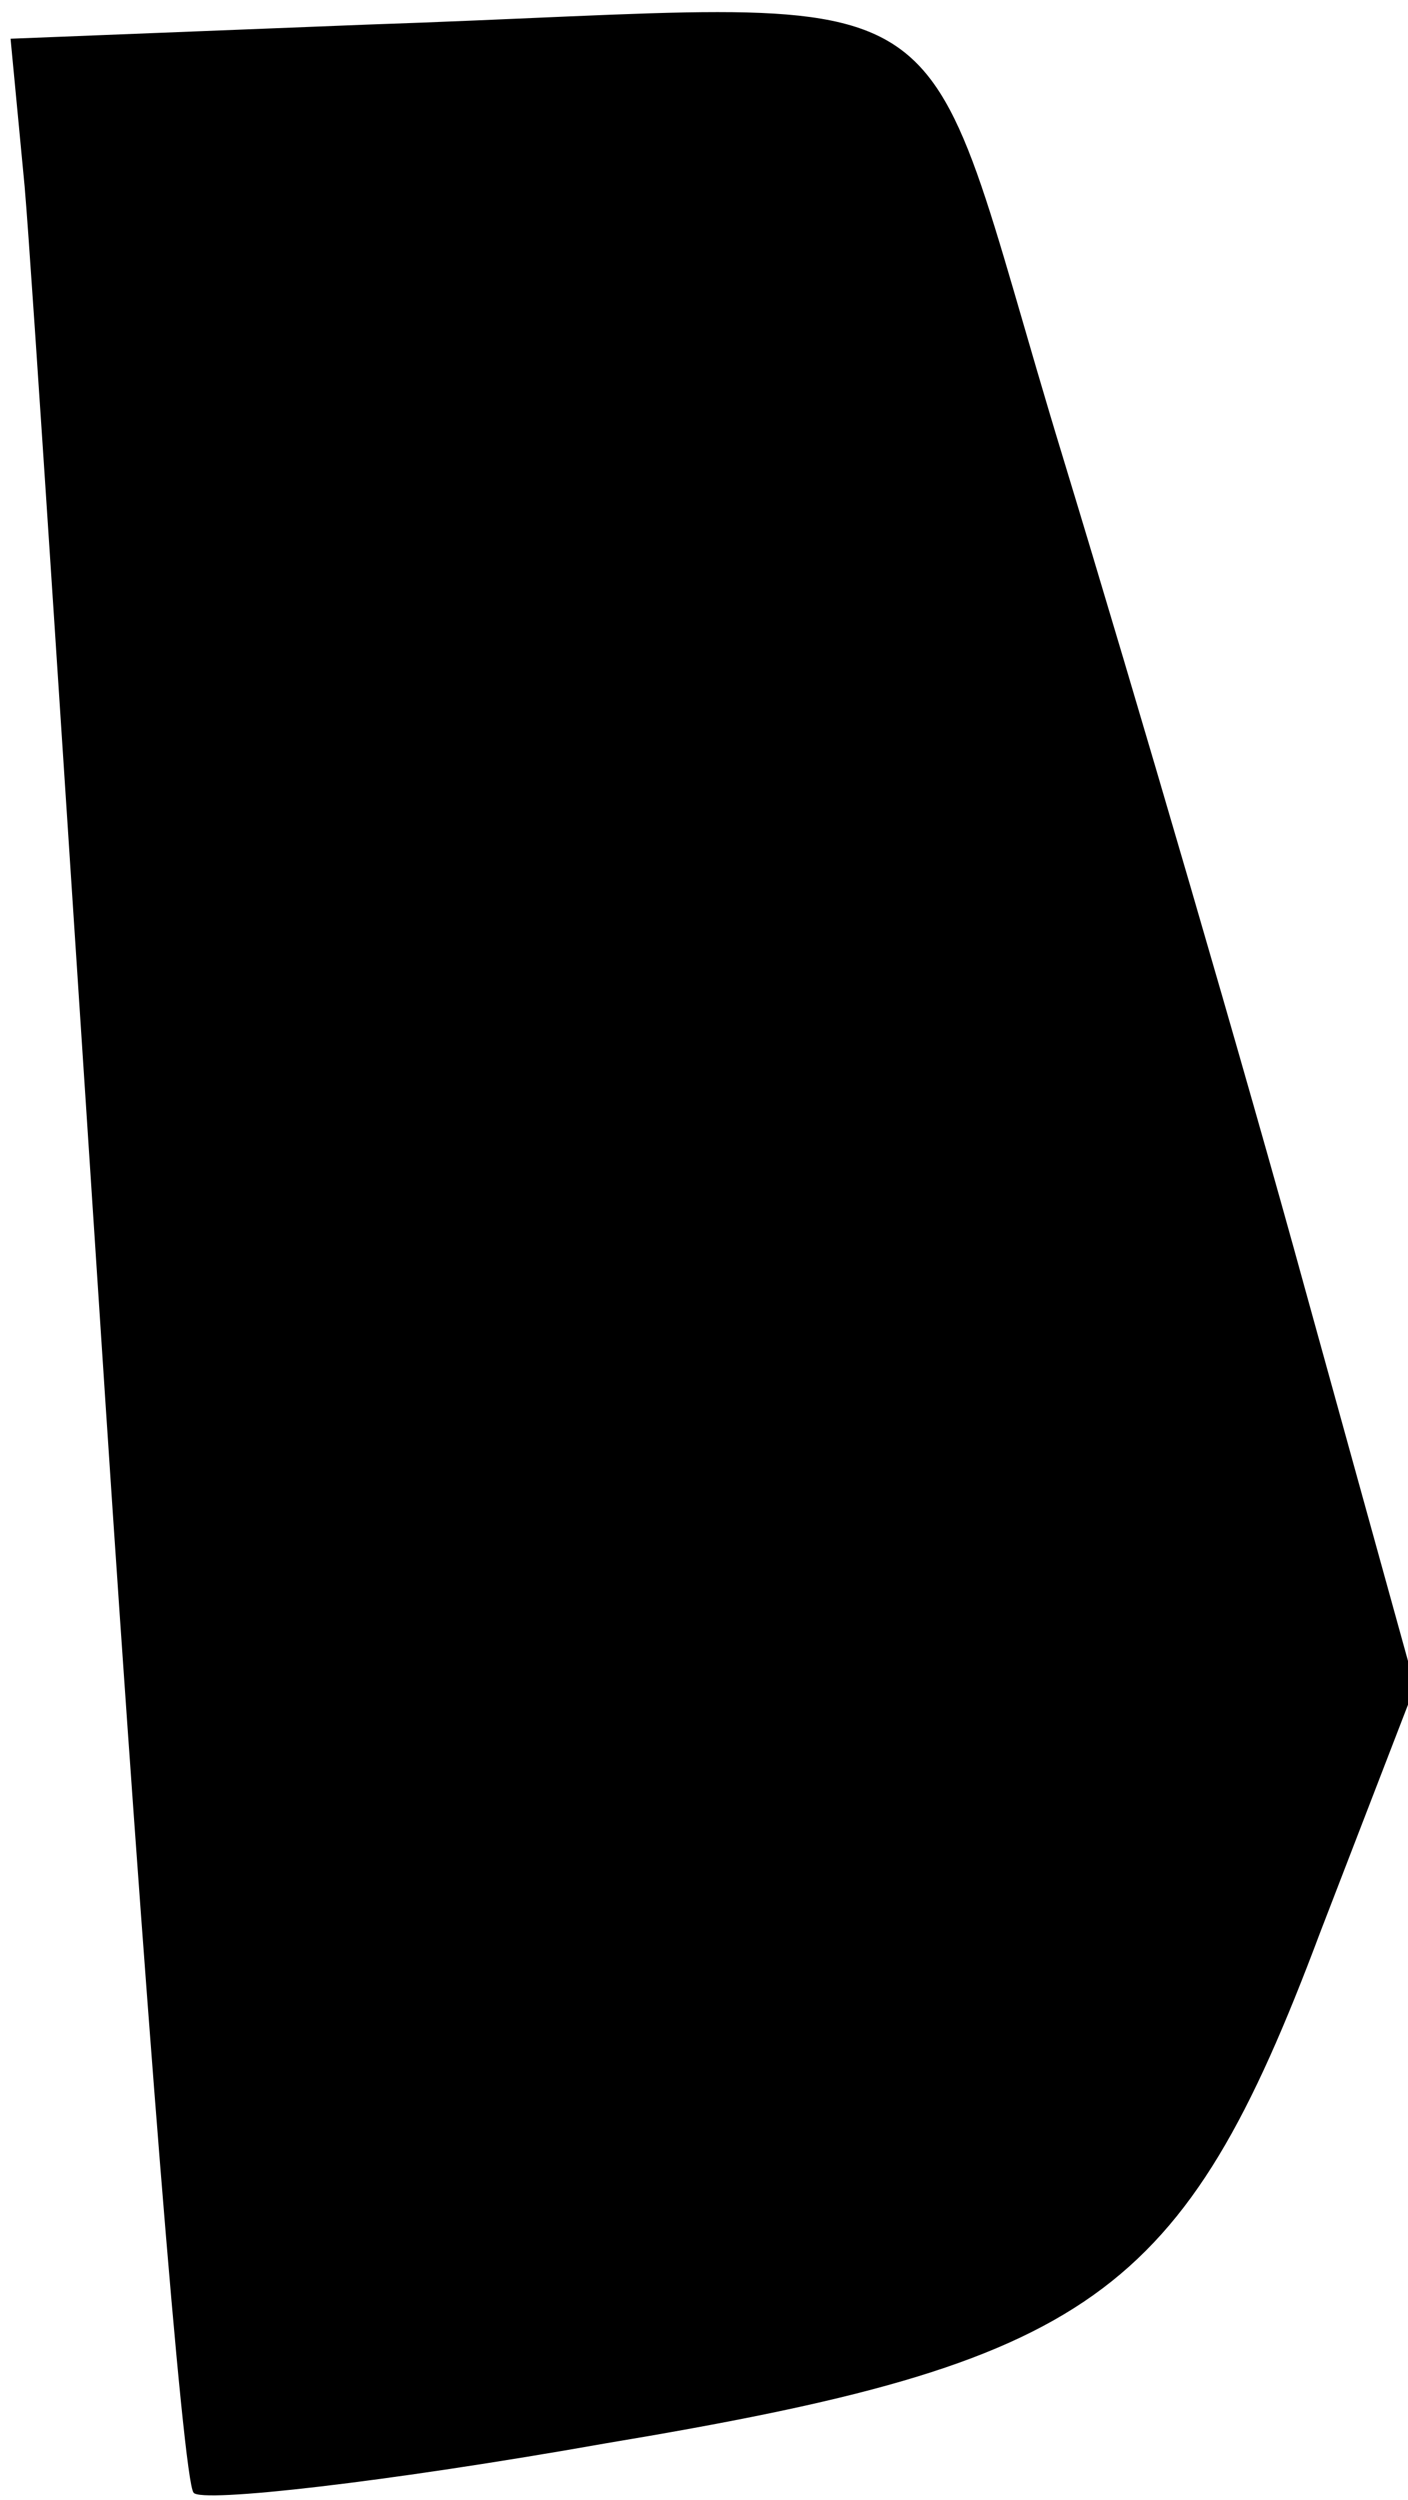 <?xml version="1.0" standalone="no"?>
<!DOCTYPE svg PUBLIC "-//W3C//DTD SVG 20010904//EN"
 "http://www.w3.org/TR/2001/REC-SVG-20010904/DTD/svg10.dtd">
<svg version="1.0" xmlns="http://www.w3.org/2000/svg"
 width="40pt" height="71pt" viewBox="0 0 40 71"
 preserveAspectRatio="xMidYMid meet">
<g transform="translate(0,71) scale(0.1,-0.1)"
fill="#000000" stroke="none">
<path fill="#000000" stroke="none" d="M104 703 l-101 -4 4 -42 c2 -23 12
-179 23 -346 11 -167 22 -306 25 -309 2 -3 55 3 117 14 138 23 164 41 203 145
l27 70 -31 112 c-17 62 -48 168 -69 237 -44 144 -20 129 -198 123z"/>
</g>
</svg>
